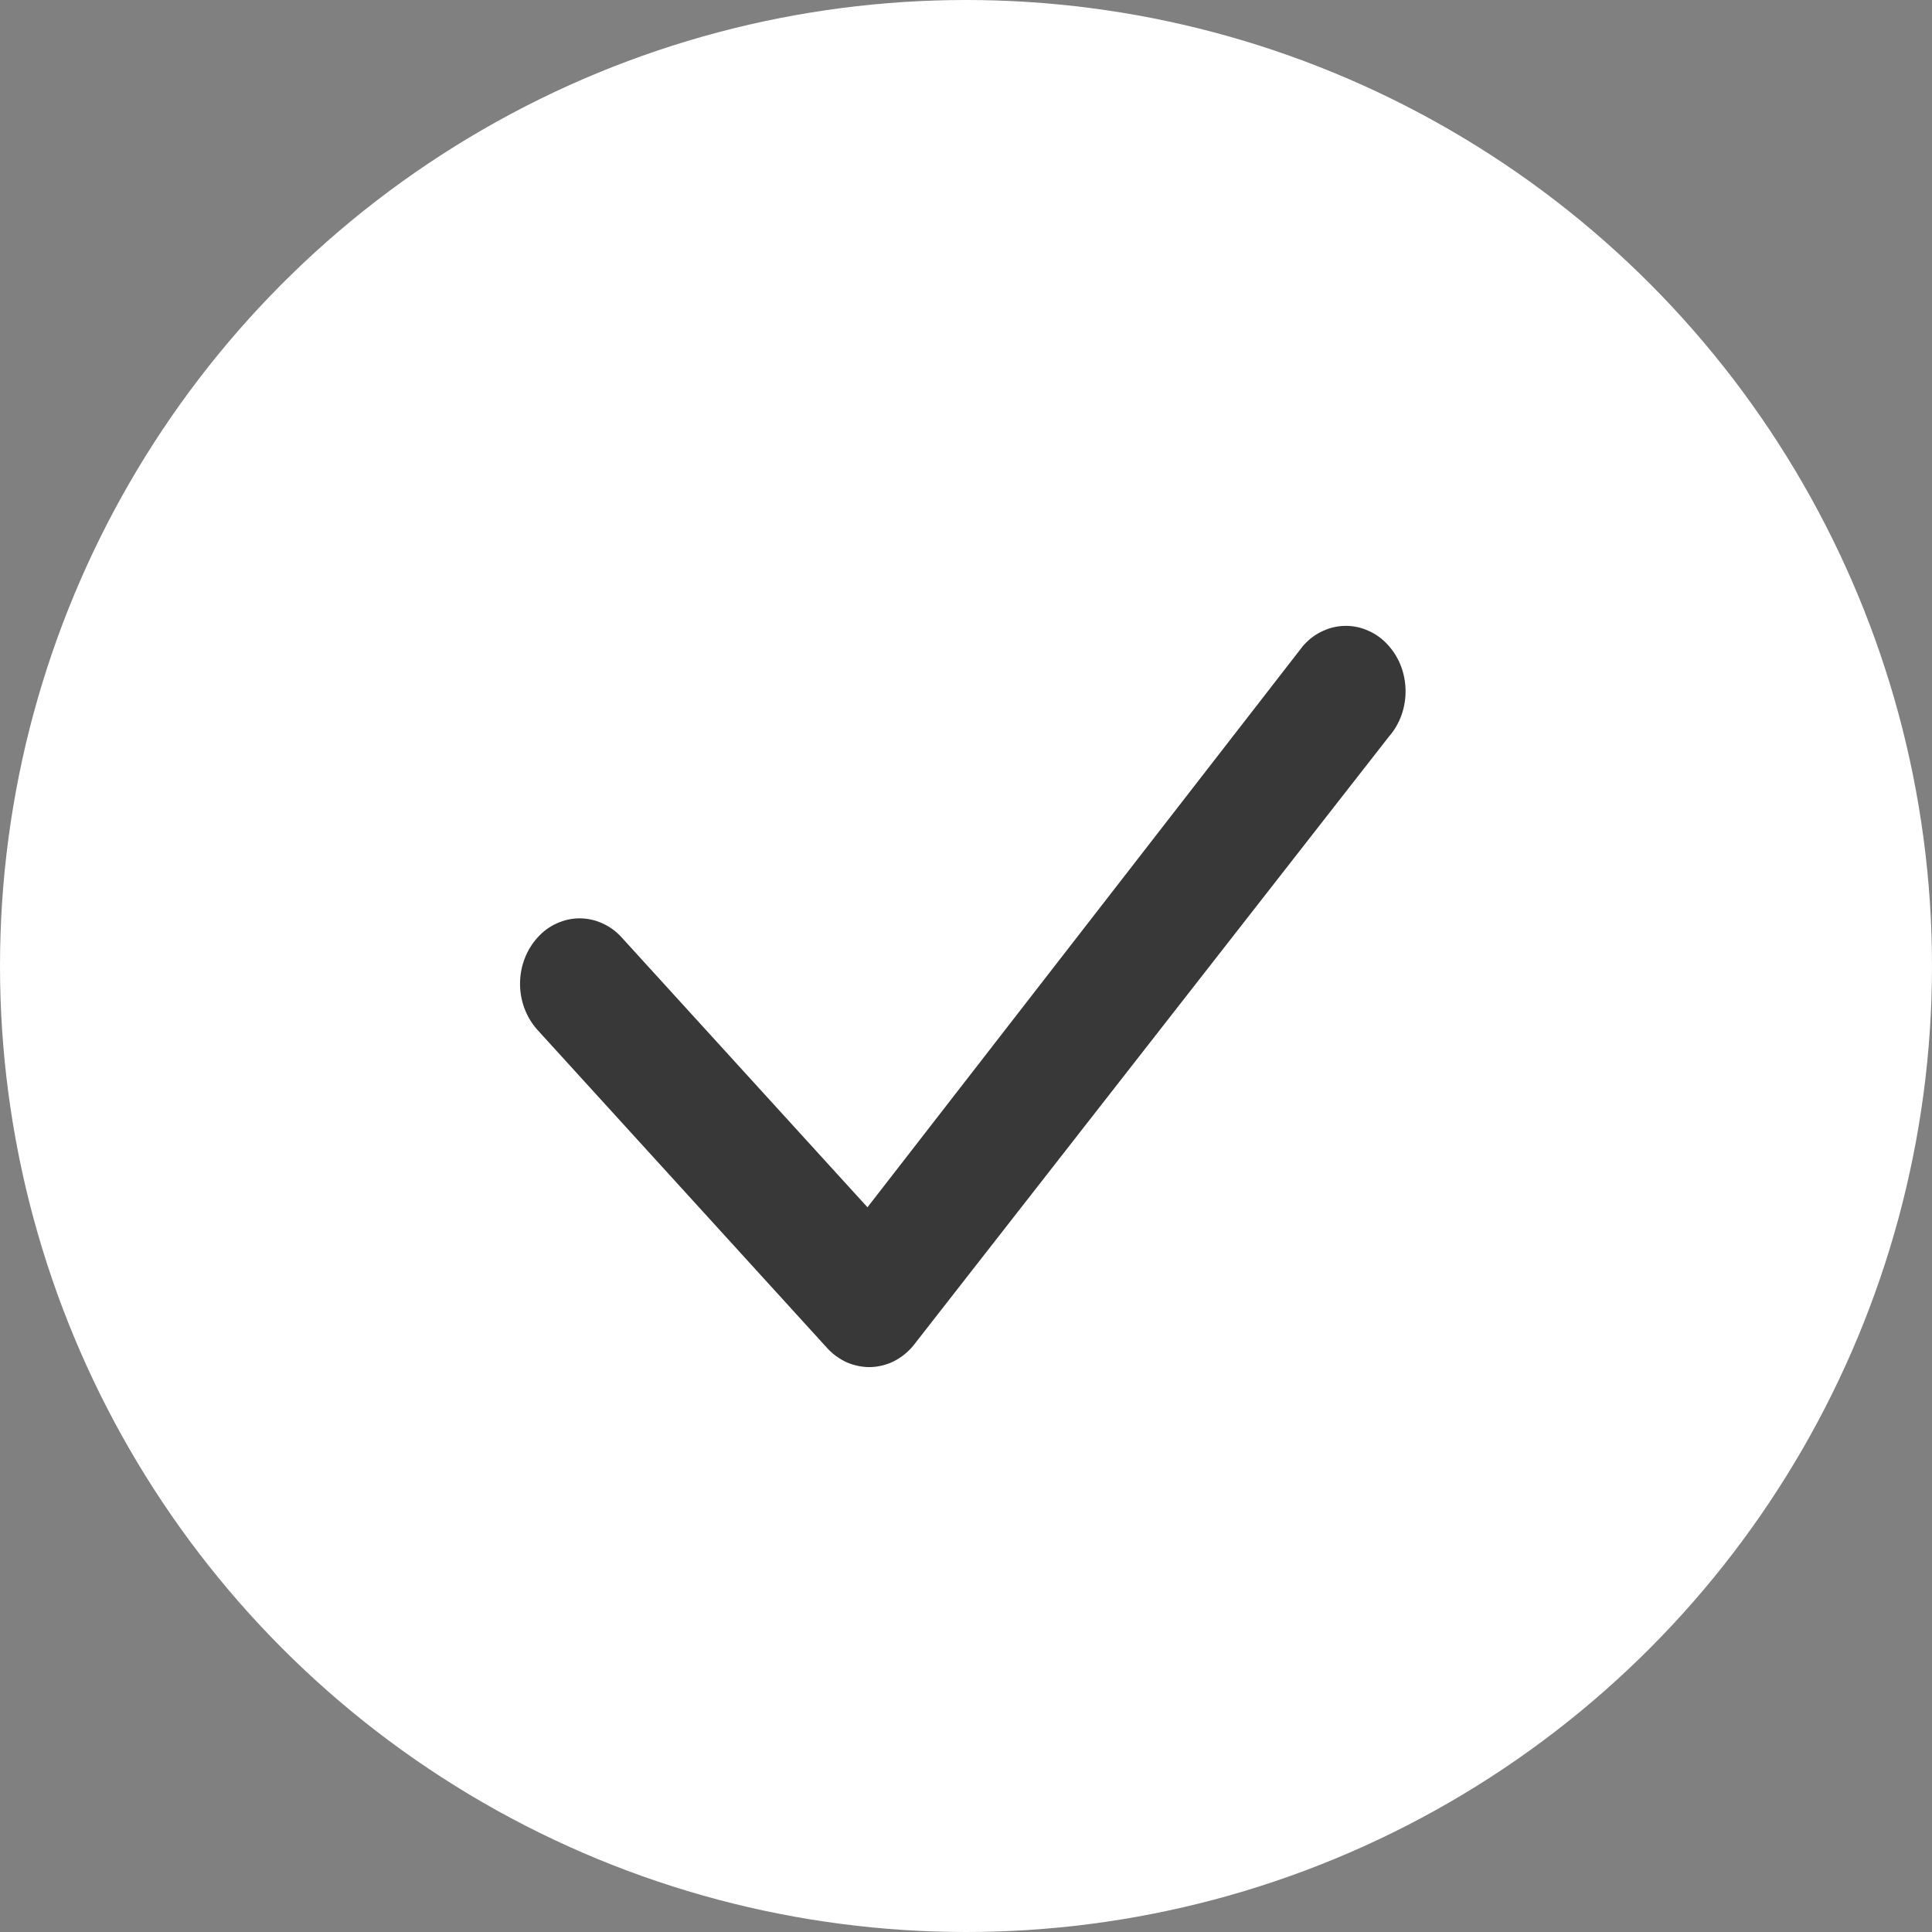 <svg width="18" height="18" viewBox="0 0 18 18" fill="none" xmlns="http://www.w3.org/2000/svg">
<rect x="0" y="0" width="18" height="18" fill="#808080" stroke="none"/>
<circle cx="9" cy="9" r="9" fill="white"/>
<path d="M12.147 6.01C12.198 5.953 12.259 5.908 12.326 5.878C12.394 5.847 12.466 5.831 12.54 5.831C12.613 5.831 12.685 5.847 12.752 5.878C12.82 5.908 12.881 5.953 12.932 6.01C13.147 6.245 13.15 6.624 12.94 6.863L8.505 12.542C8.454 12.602 8.393 12.65 8.325 12.684C8.257 12.717 8.183 12.735 8.109 12.737C8.034 12.738 7.96 12.723 7.89 12.693C7.821 12.662 7.758 12.616 7.706 12.559L5.008 9.596C4.904 9.481 4.845 9.327 4.845 9.165C4.845 9.004 4.904 8.85 5.008 8.735C5.059 8.678 5.12 8.633 5.187 8.603C5.255 8.572 5.327 8.556 5.4 8.556C5.473 8.556 5.546 8.572 5.613 8.603C5.681 8.633 5.742 8.678 5.793 8.735L8.082 11.248L12.132 6.028C12.136 6.021 12.142 6.015 12.147 6.01Z" fill="#393838"/>
</svg>
